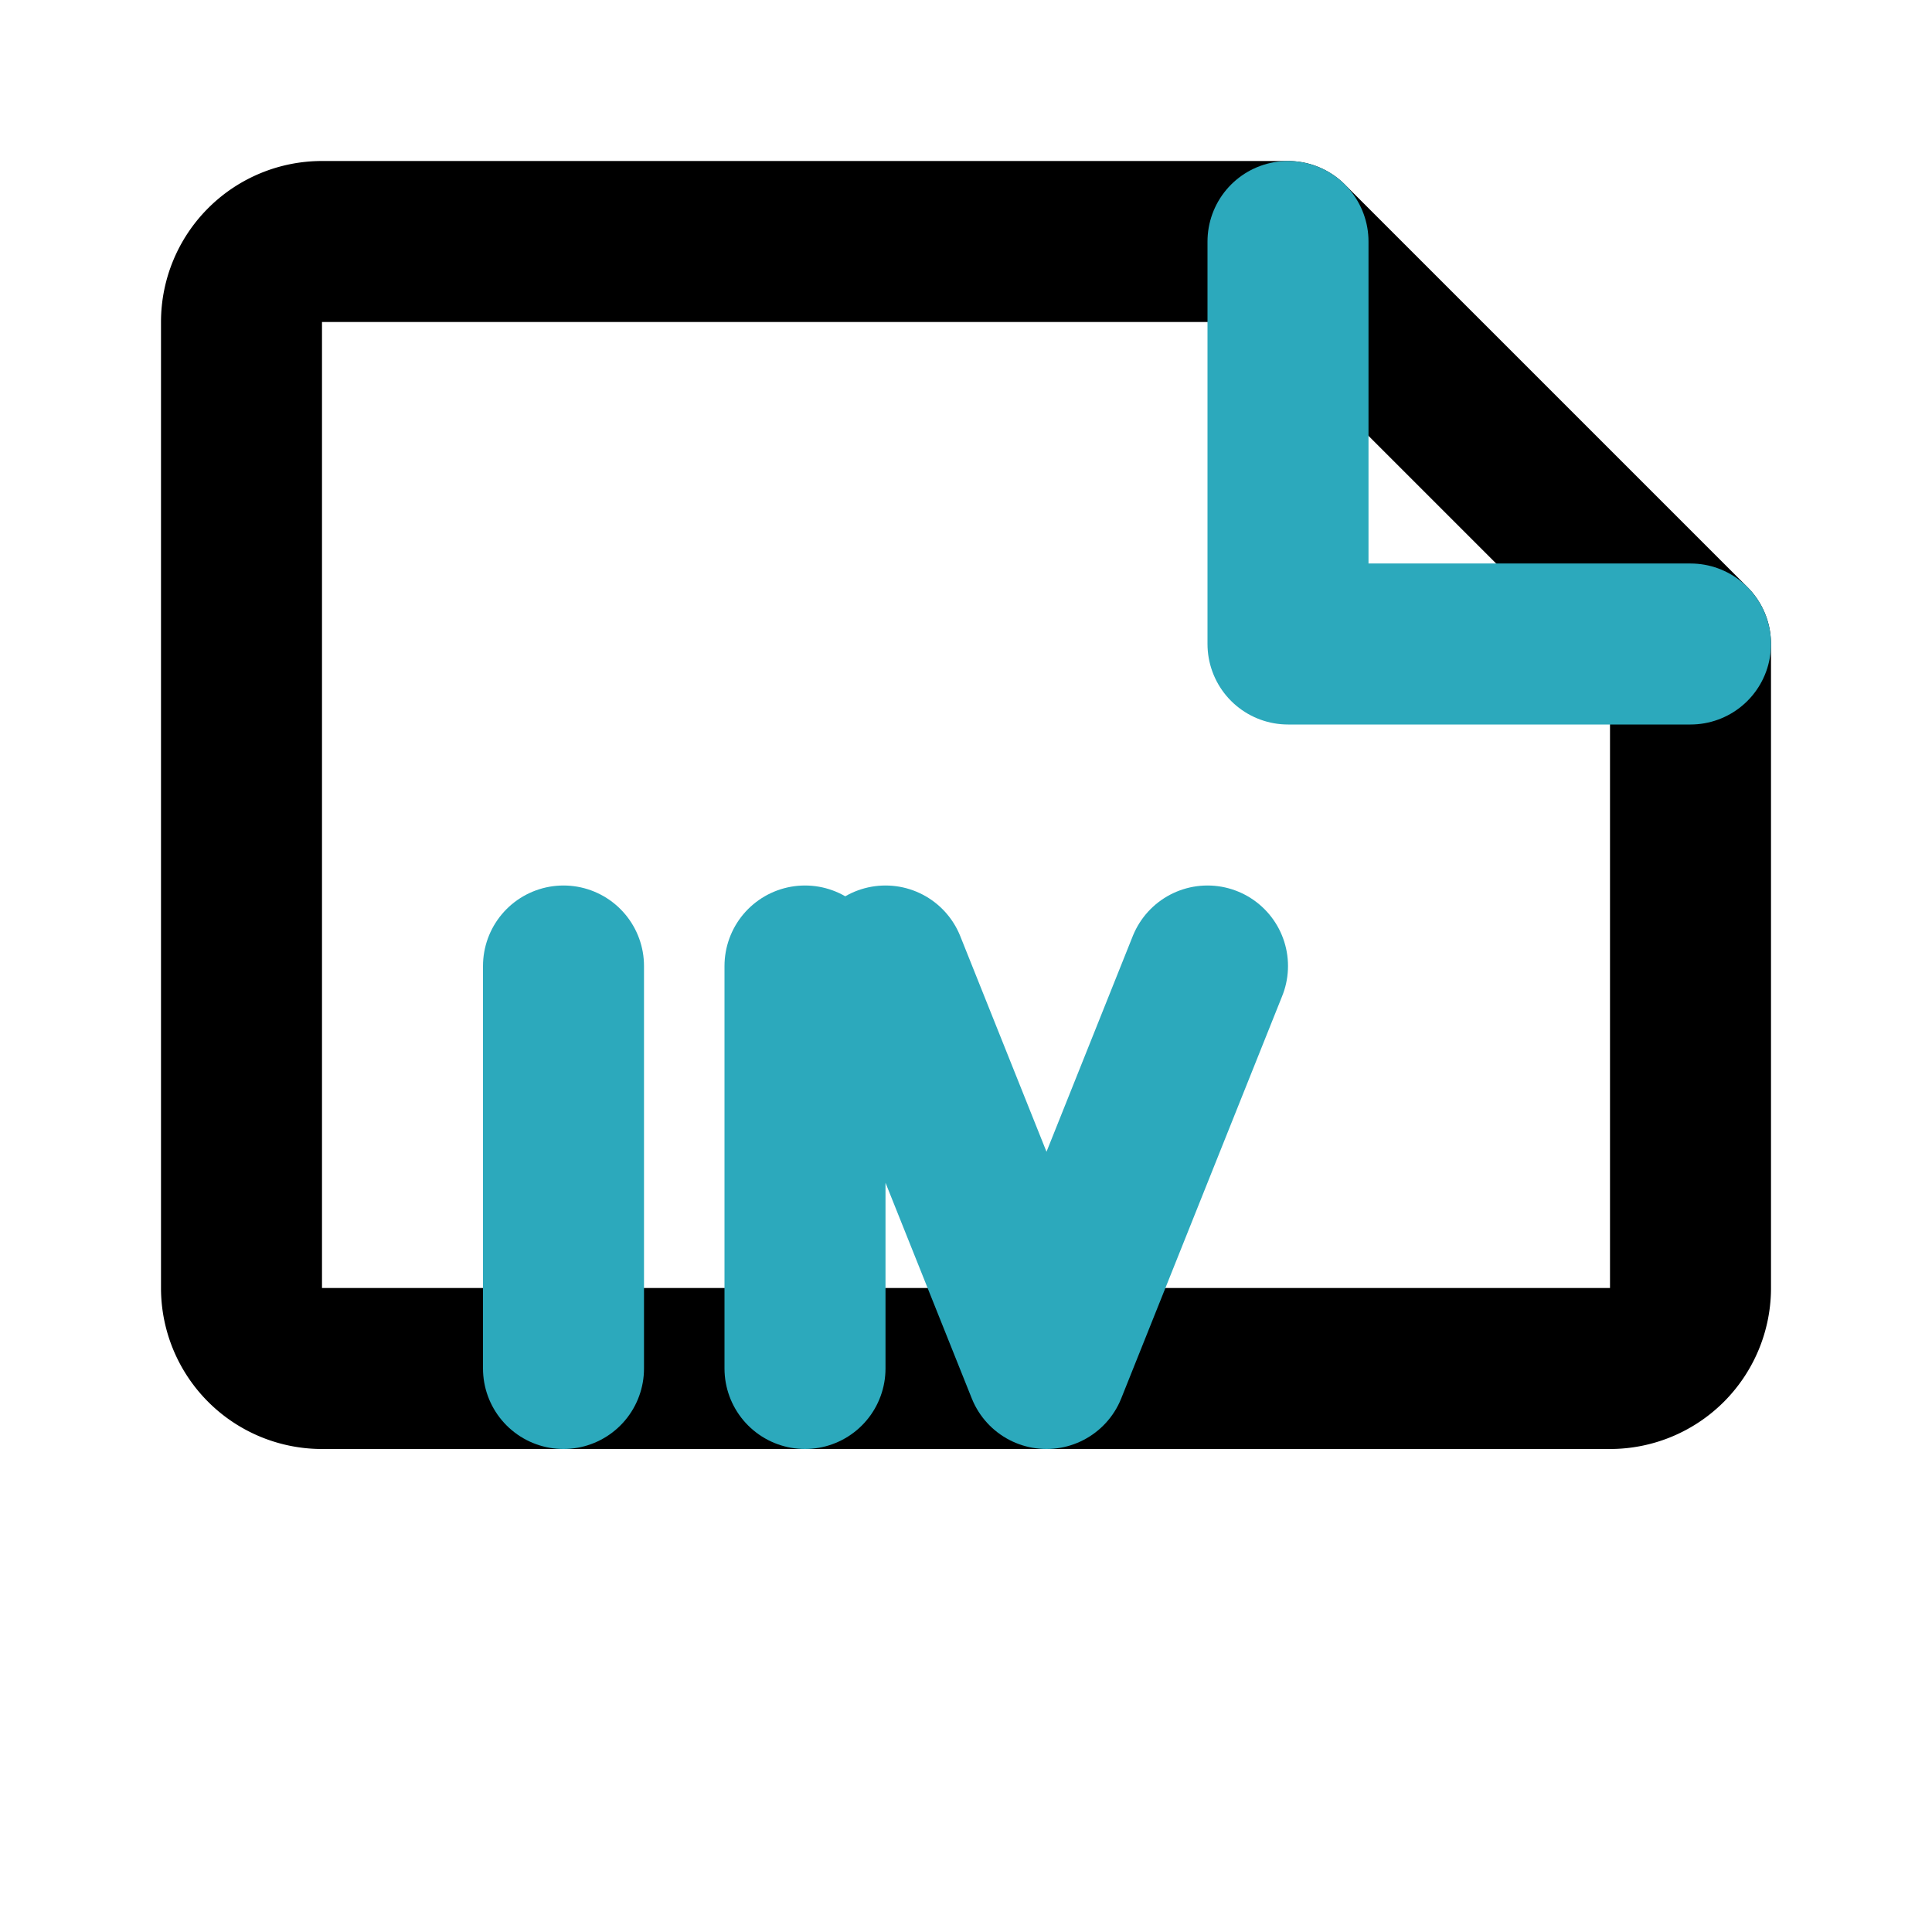 <svg fill="#000000" width="800px" height="800px" viewBox="0 0 24 24" id="makefile" data-name="Line Color" xmlns="http://www.w3.org/2000/svg" class="icon line-color"><path id="primary" d="M20,17H4a1,1,0,0,1-1-1V4A1,1,0,0,1,4,3H16l5,5V16A1,1,0,0,1,20,17Z" style="fill: none; stroke: rgb(0, 0, 0); stroke-linecap: round; stroke-linejoin: round; stroke-width: 2;"></path><polyline id="secondary" points="16 3 16 8 21 8" style="fill: none; stroke: rgb(44, 169, 188); stroke-linecap: round; stroke-linejoin: round; stroke-width: 2;"></polyline><path id="secondary-2" data-name="secondary" d="M7,12v5m3-5v5m5-5-2,5-2-5" style="fill: none; stroke: rgb(44, 169, 188); stroke-linecap: round; stroke-linejoin: round; stroke-width: 2;"></path></svg>